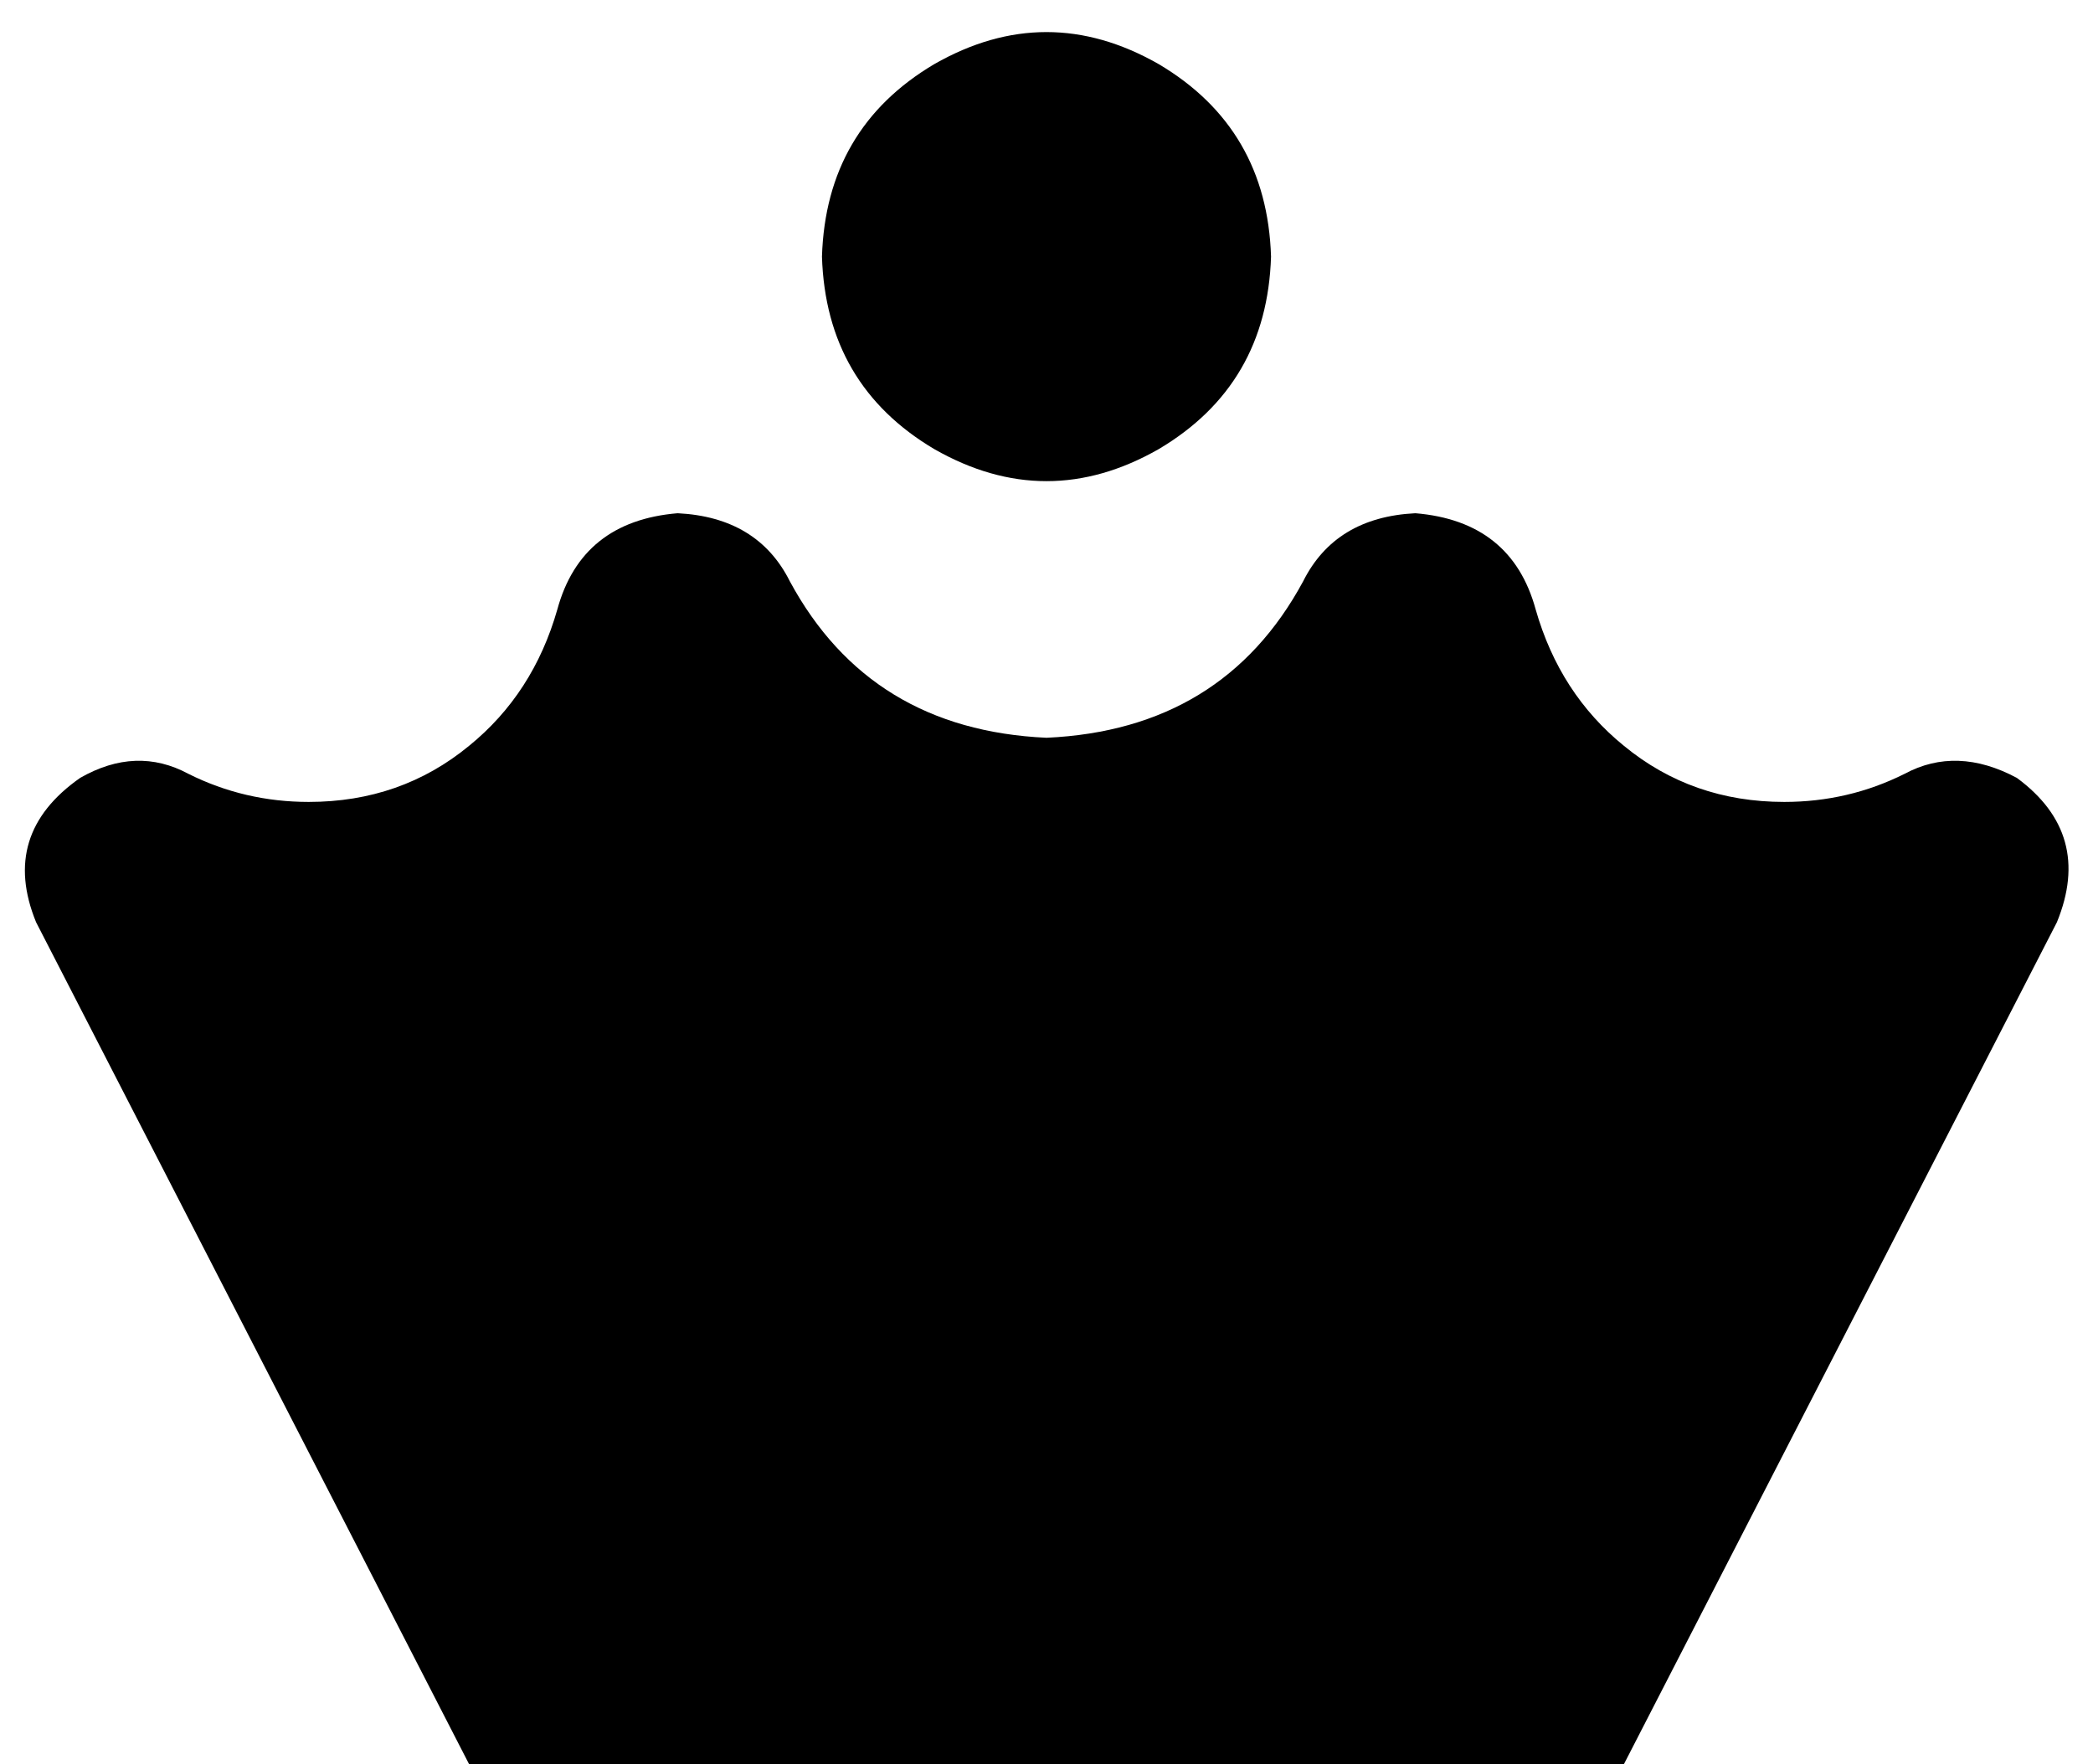 <svg xmlns="http://www.w3.org/2000/svg" viewBox="0 0 522 440">
    <path d="M 317 64 Q 316 32 289 16 Q 261 0 233 16 Q 206 32 205 64 Q 206 96 233 112 Q 261 128 289 112 Q 316 96 317 64 L 317 64 Z M 169 128 Q 145 130 139 152 Q 133 173 117 186 Q 100 200 77 200 Q 61 200 47 193 Q 34 186 20 194 Q 0 208 9 230 L 117 440 L 133 440 L 171 440 L 351 440 L 389 440 L 405 440 L 513 230 Q 522 208 503 194 Q 488 186 475 193 Q 461 200 445 200 Q 422 200 405 186 Q 389 173 383 152 Q 377 130 353 128 Q 333 129 325 145 Q 305 182 261 184 Q 217 182 197 145 Q 189 129 169 128 L 169 128 Z M 261 232 L 261 232 L 261 232 Q 261 232 261 232 Q 261 232 261 232 L 261 232 Z"/>
</svg>
